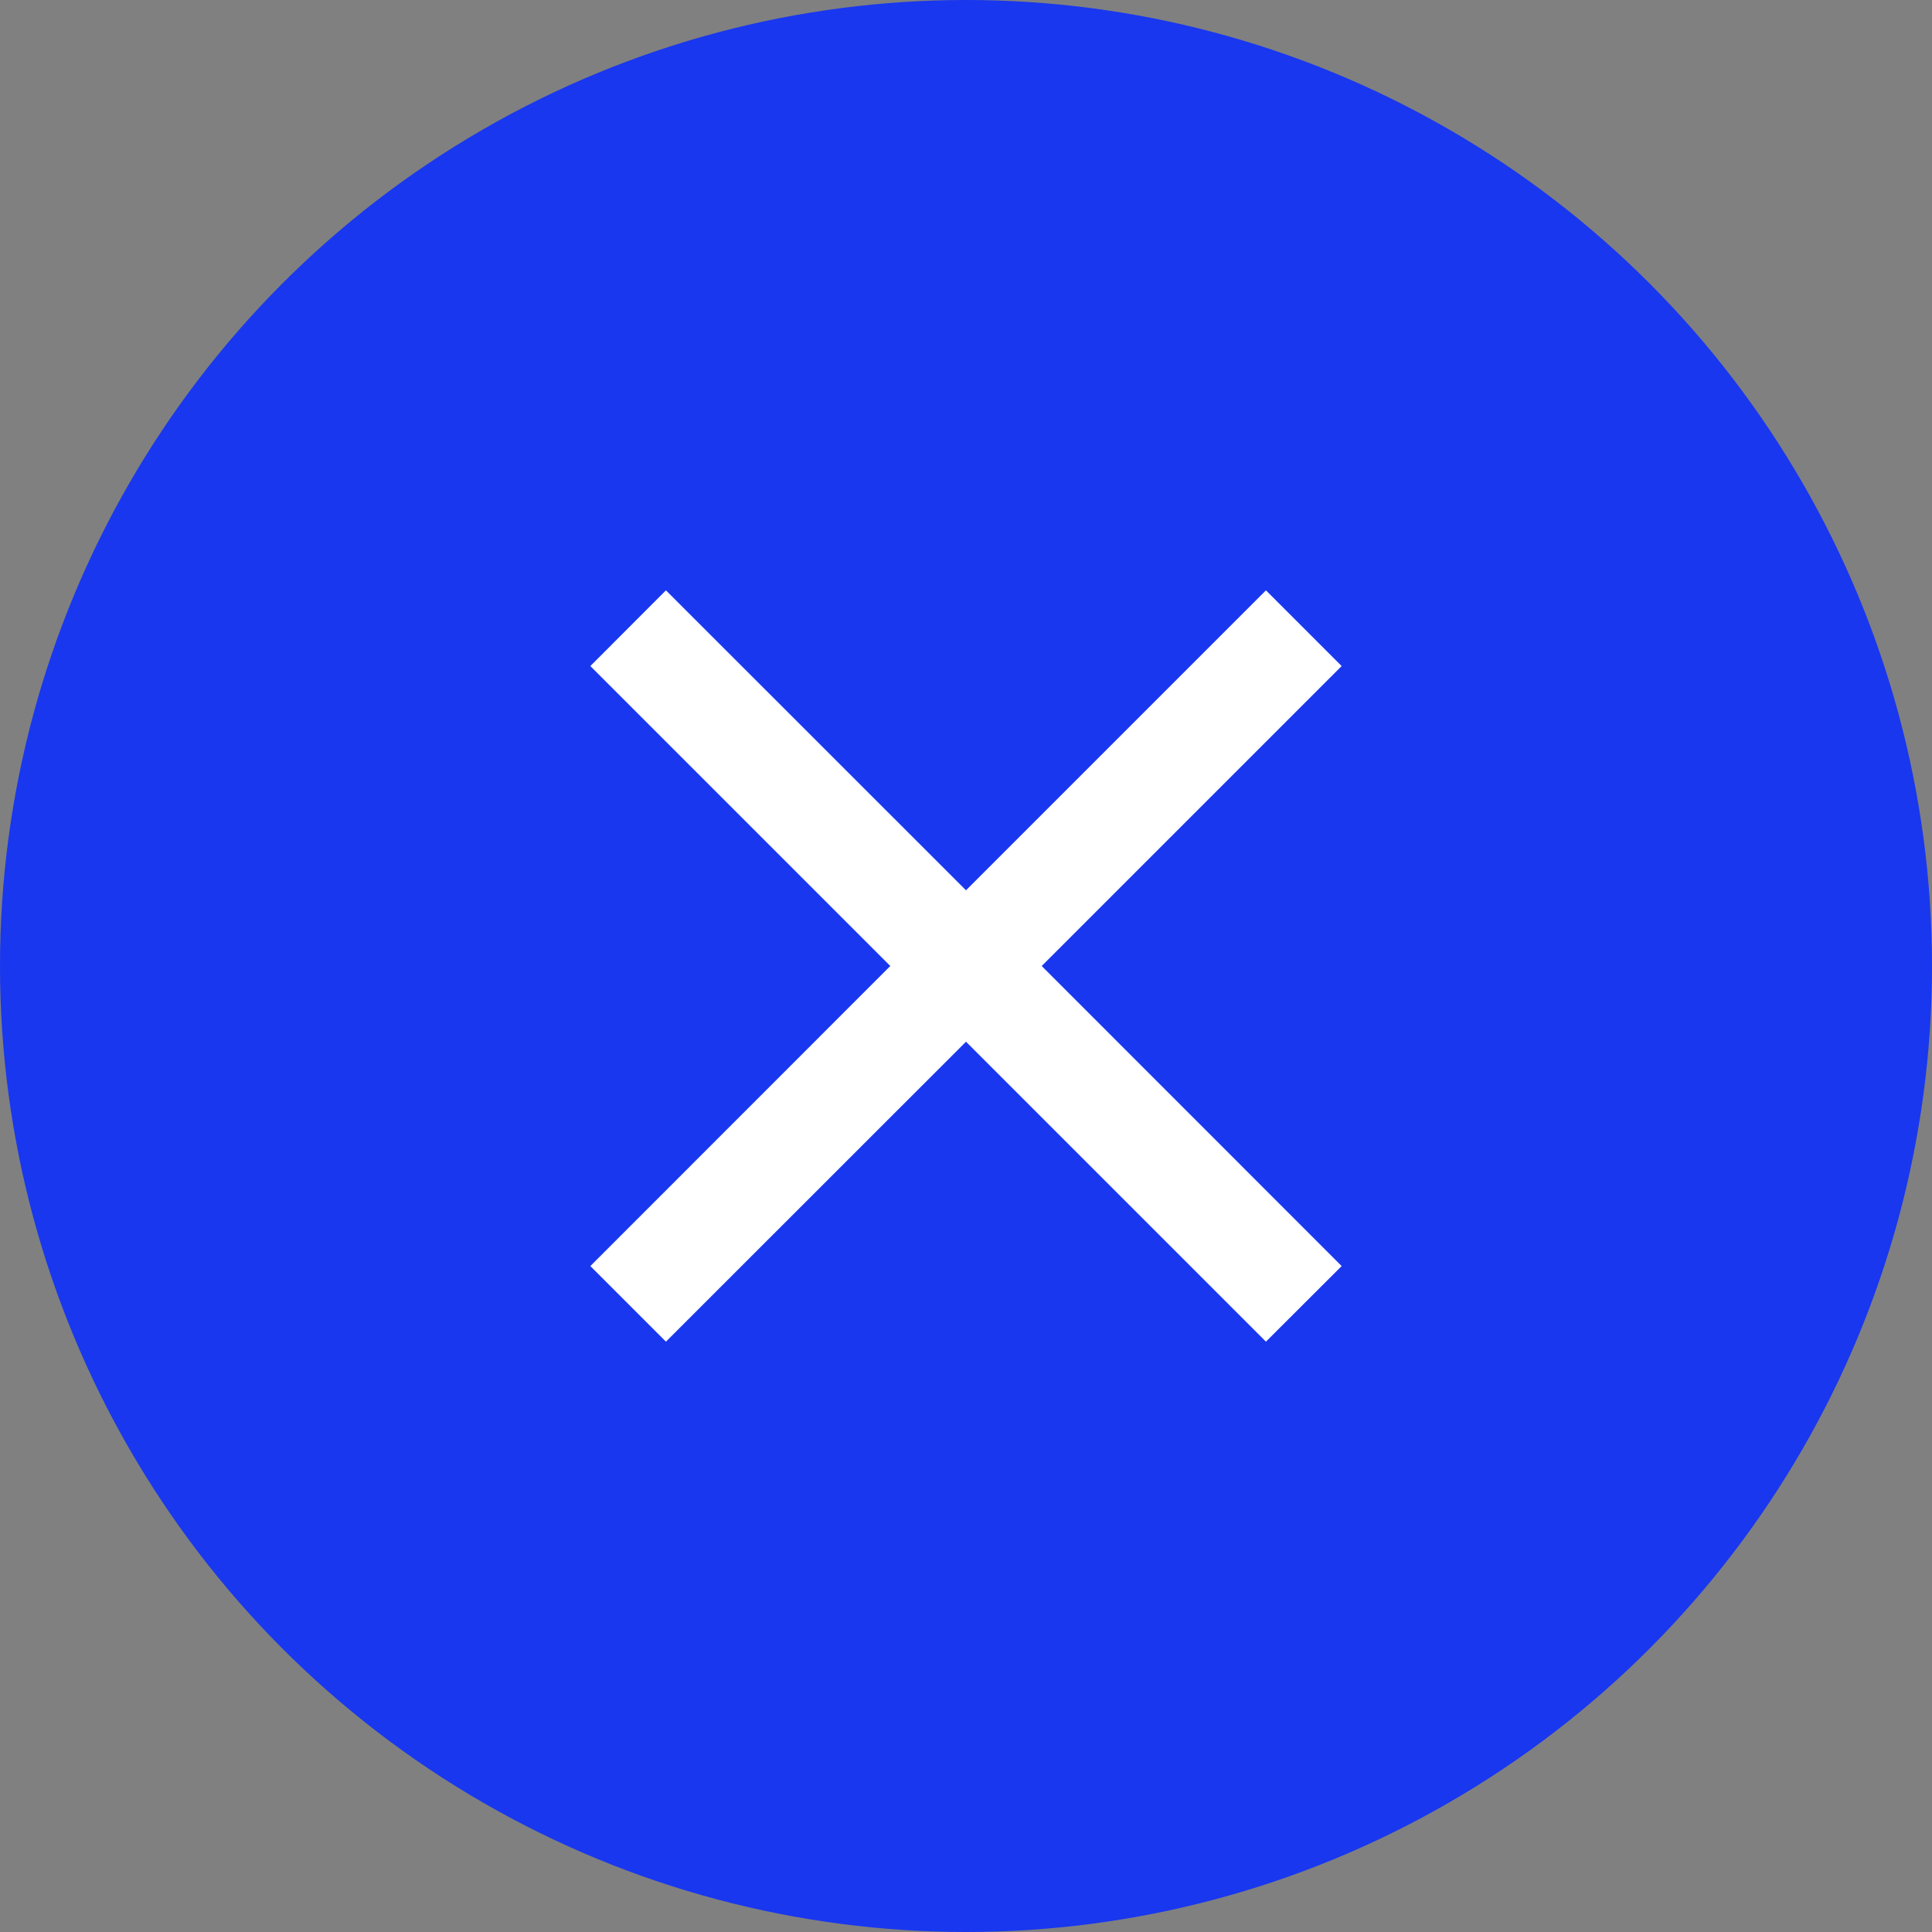 <svg width="16" height="16" viewBox="0 0 16 16" fill="none" xmlns="http://www.w3.org/2000/svg">
<rect x="0" y="0" width="16" height="16" fill="#808080" stroke="none"/>
<circle cx="8" cy="8" r="8" fill="#1937EE"/>
<path d="M11.111 5.516L10.484 4.889L8 7.373L5.515 4.889L4.889 5.516L7.373 8L4.889 10.485L5.515 11.111L8 8.627L10.484 11.111L11.111 10.485L8.627 8L11.111 5.516Z" fill="white"/>
</svg>